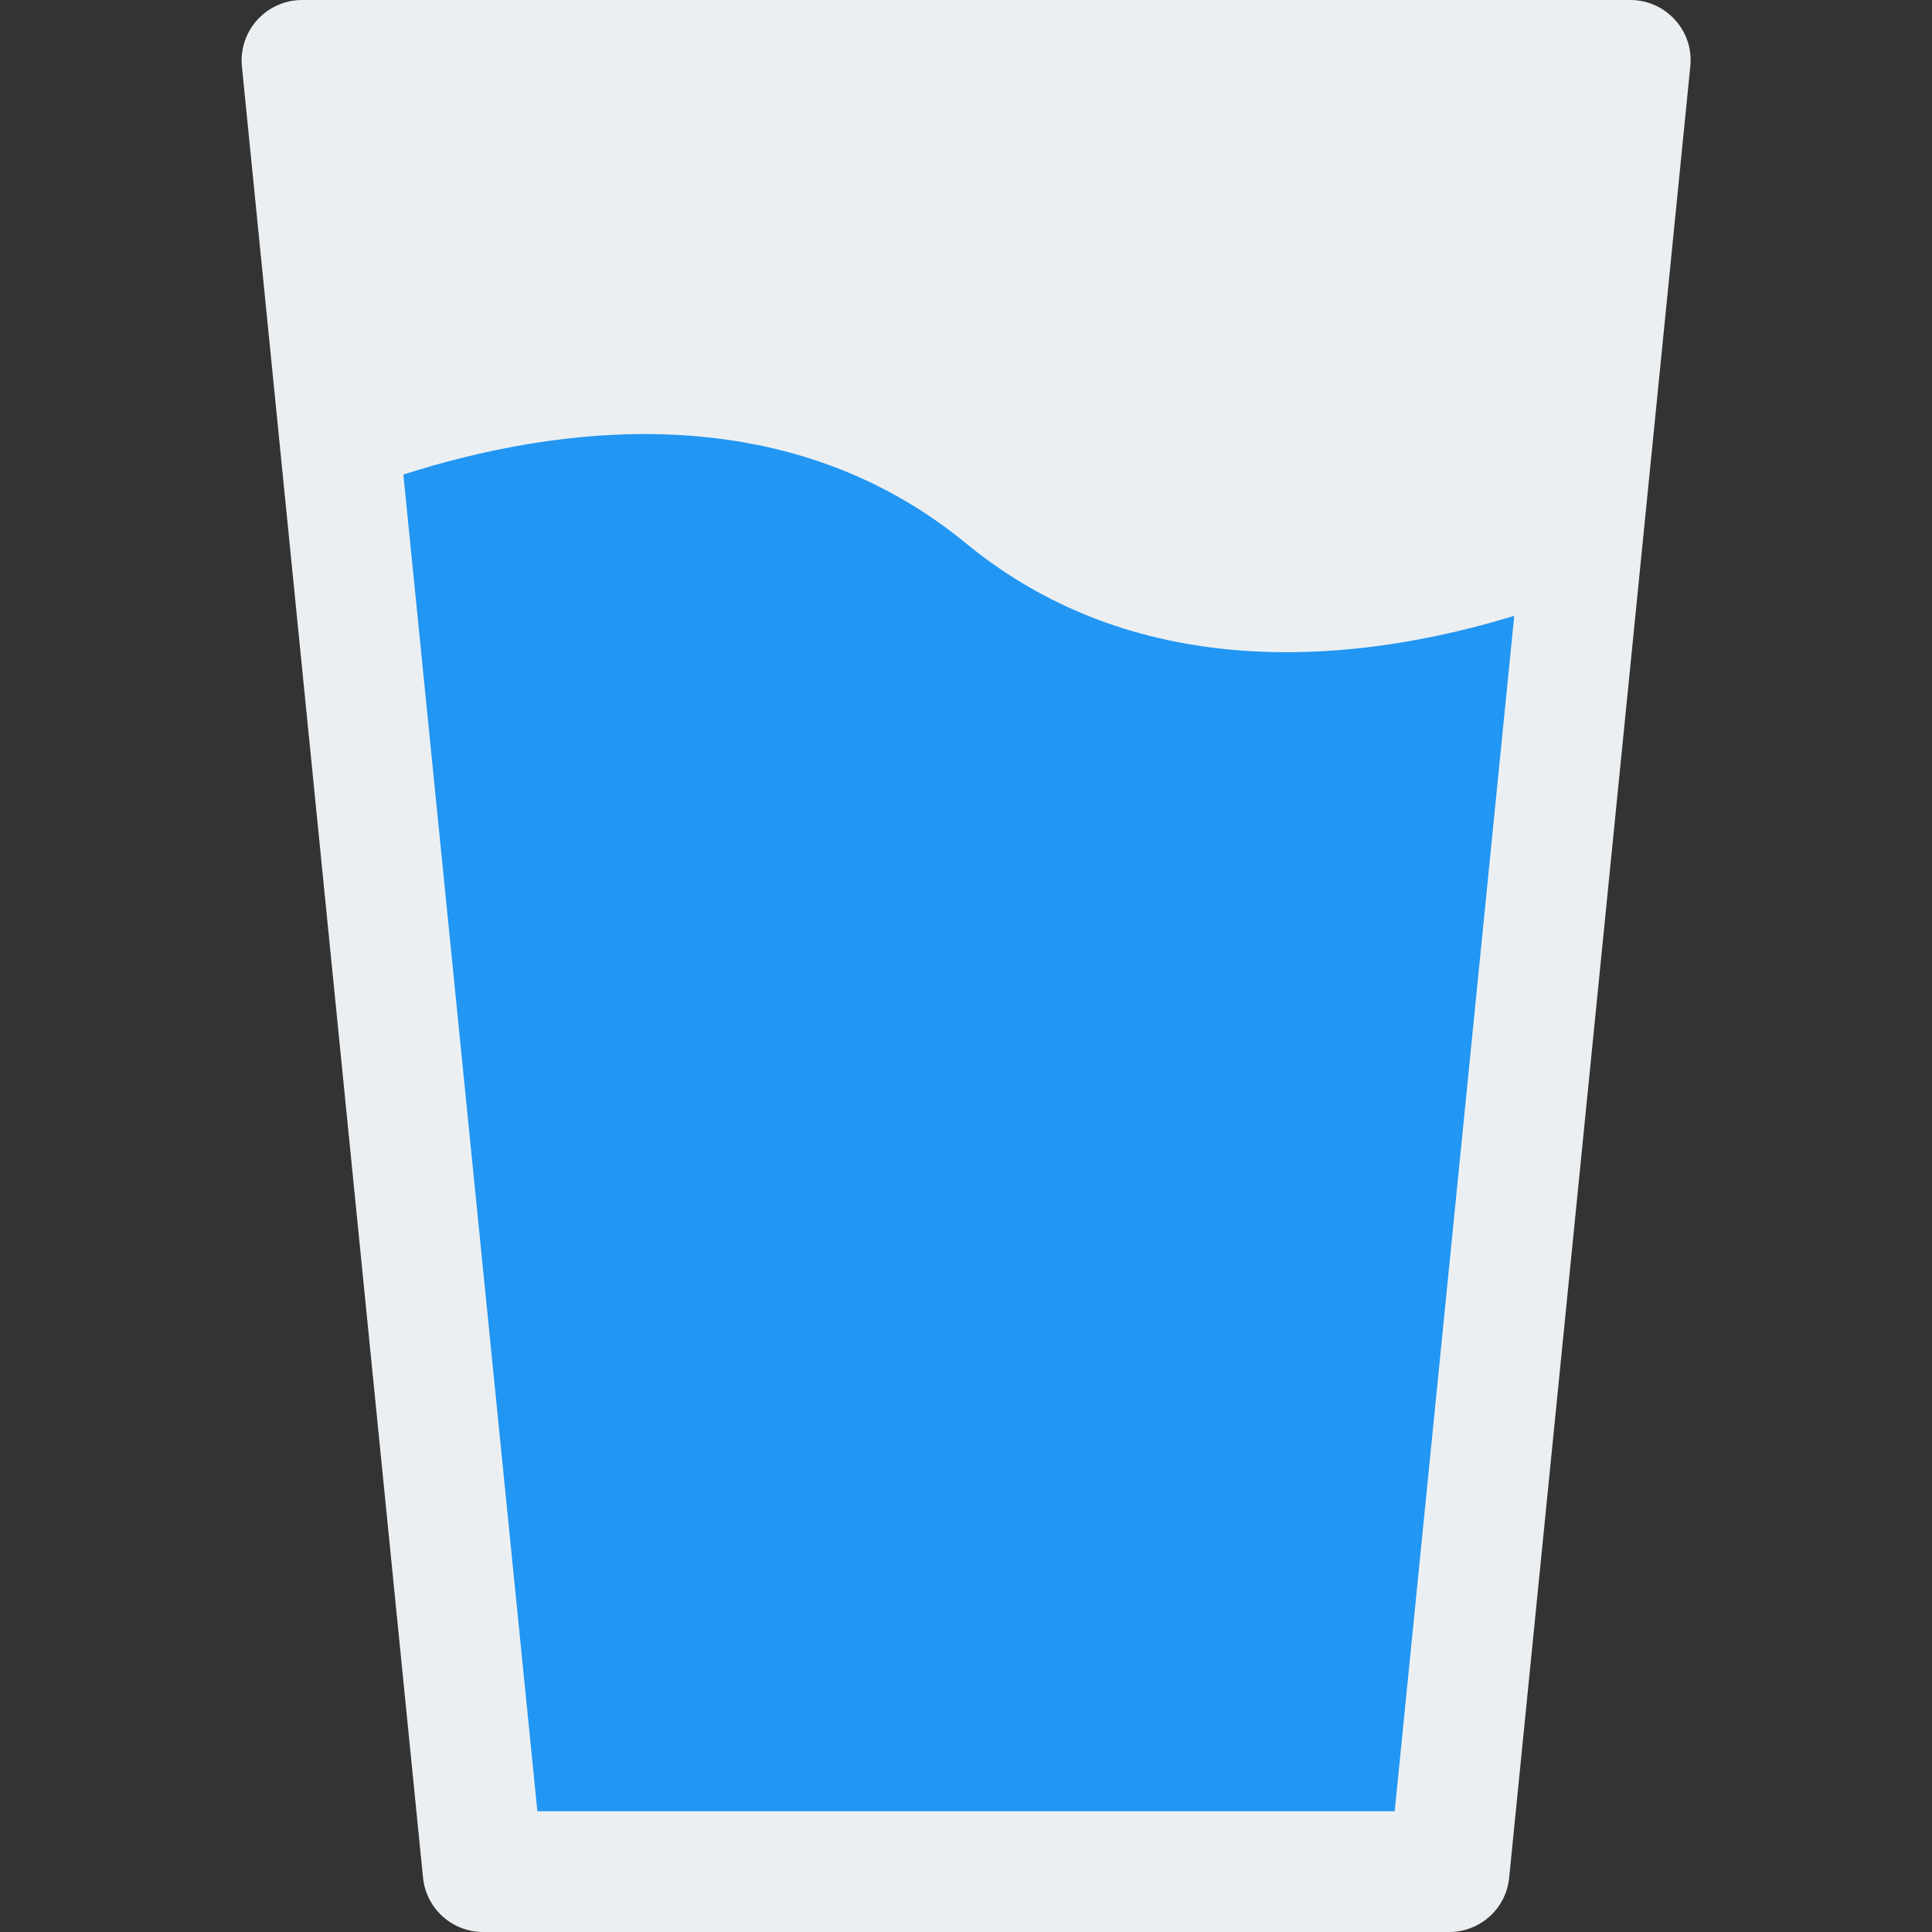 <svg width="280" height="280" viewBox="0 0 280 280" fill="none" xmlns="http://www.w3.org/2000/svg">
<rect x="0" y="0" width="280" height="280" fill="#333333" stroke="none"/>
<g clip-path="url(#clip0)">
<path d="M242.765 2.888C241.103 1.05 238.758 0 236.273 0H43.773C41.306 0 38.943 1.05 37.281 2.888C35.636 4.707 34.813 7.157 35.058 9.625L61.308 272.125C61.763 276.605 65.525 280 70.023 280H210.023C214.52 280 218.283 276.605 218.72 272.125L244.97 9.625C245.233 7.157 244.428 4.707 242.765 2.888Z" fill="#ECEFF1"/>
<path d="M219.455 89.25L202.13 262.5H77.88L58.456 68.775C80.331 61.775 113.58 57.05 140.005 78.75C165.555 99.75 197.755 95.9 219.455 89.25Z" fill="#2196F3"/>
</g>
<defs>
<clipPath id="clip0">
<rect width="280" height="280" fill="white"/>
</clipPath>
</defs>
</svg>
